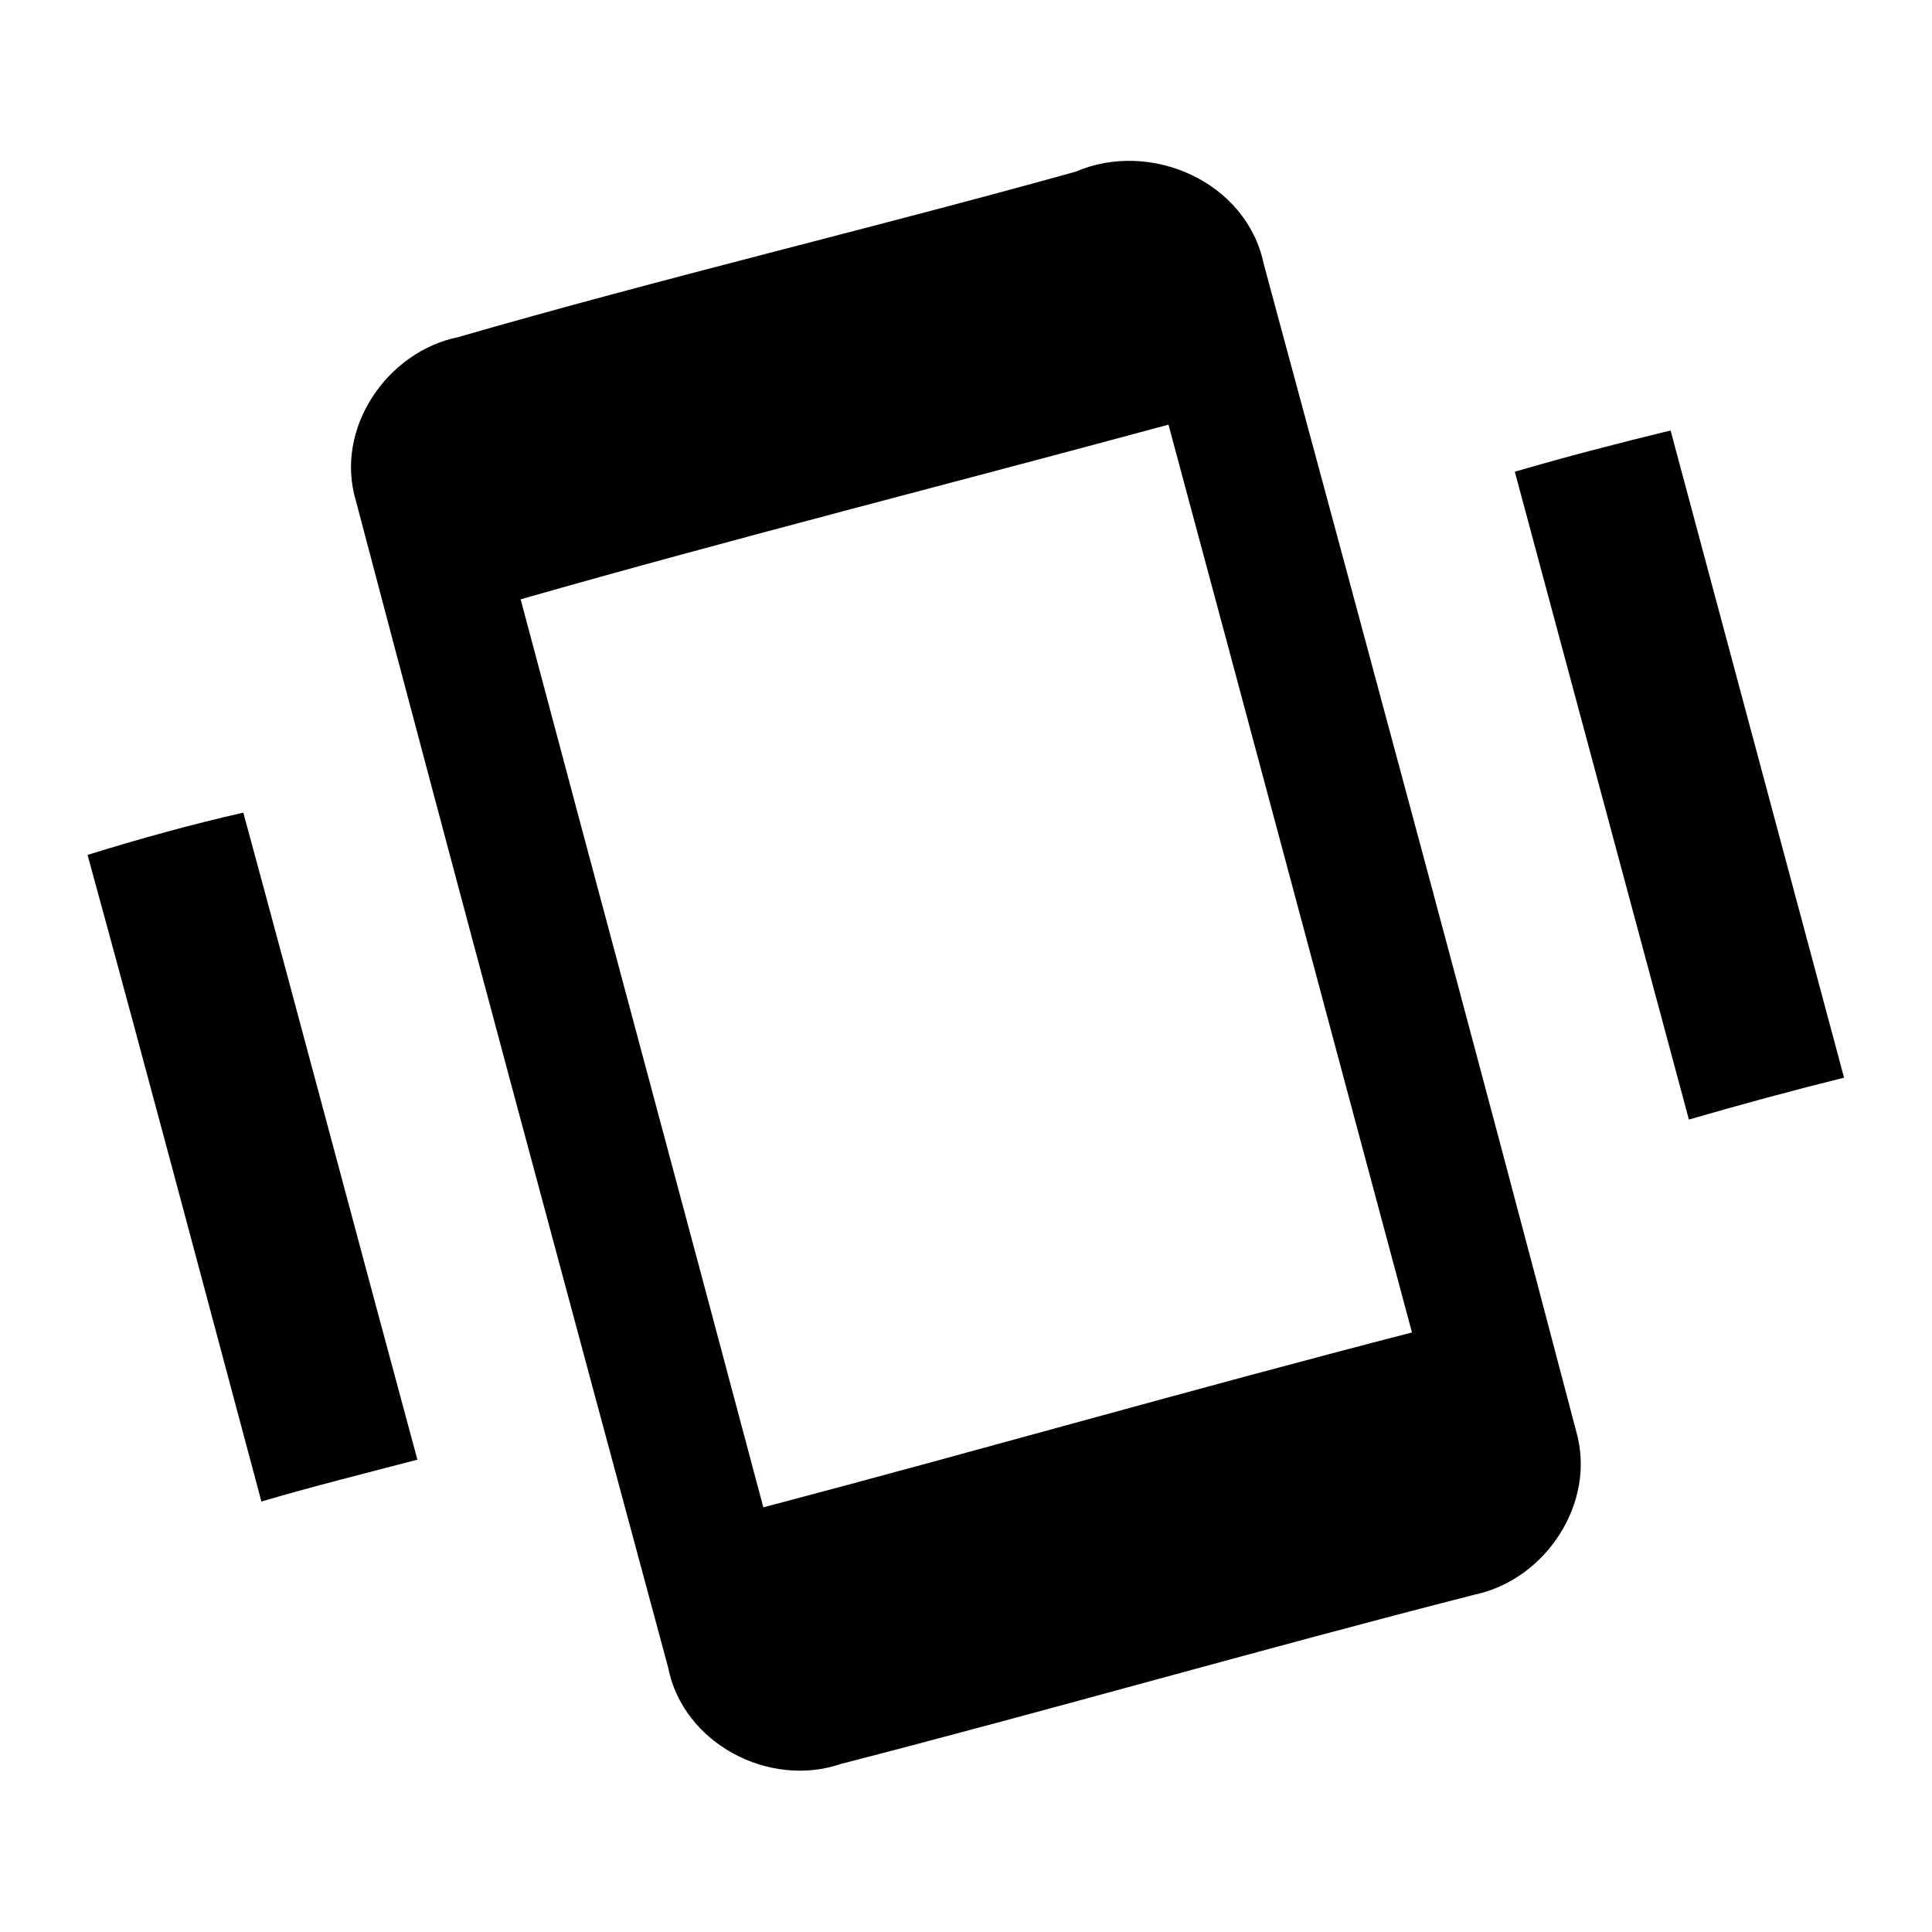 <?xml version="1.0" encoding="UTF-8" ?>
<!DOCTYPE svg PUBLIC "-//W3C//DTD SVG 1.1//EN" "http://www.w3.org/Graphics/SVG/1.1/DTD/svg11.dtd">
<svg width="96pt" height="96pt" viewBox="0 0 96 96" version="1.1" xmlns="http://www.w3.org/2000/svg">
<g id="#000000ff">
<path fill="#000000" opacity="1.00" d=" M 53.45 8.53 C 57.17 6.93 61.94 9.03 62.79 13.10 C 68.01 32.43 73.24 51.76 78.32 71.12 C 79.34 74.66 76.81 78.50 73.26 79.24 C 62.74 81.93 52.30 84.94 41.78 87.65 C 38.21 88.87 33.94 86.63 33.20 82.86 C 27.99 63.54 22.78 44.22 17.68 24.87 C 16.62 21.30 19.21 17.48 22.77 16.75 C 32.94 13.81 43.25 11.37 53.45 8.53 M 25.87 29.78 C 29.87 44.83 33.93 59.85 37.93 74.90 C 48.69 72.06 59.38 68.99 70.16 66.21 C 66.12 51.17 62.11 36.13 58.06 21.10 C 47.33 24.01 36.55 26.73 25.87 29.78 Z" />
<path fill="#000000" opacity="1.00" d=" M 75.27 23.44 C 77.83 22.69 80.42 22.02 83.01 21.39 C 85.89 32.11 88.75 42.83 91.63 53.55 C 89.05 54.19 86.47 54.89 83.92 55.63 C 81.03 44.90 78.16 34.17 75.27 23.44 Z" />
<path fill="#000000" opacity="1.00" d=" M 4.35 42.48 C 6.90 41.69 9.48 40.97 12.09 40.38 C 15.00 51.09 17.84 61.82 20.74 72.53 C 18.15 73.21 15.56 73.85 12.99 74.61 C 10.12 63.90 7.28 53.17 4.35 42.48 Z" />
</g>
</svg>
